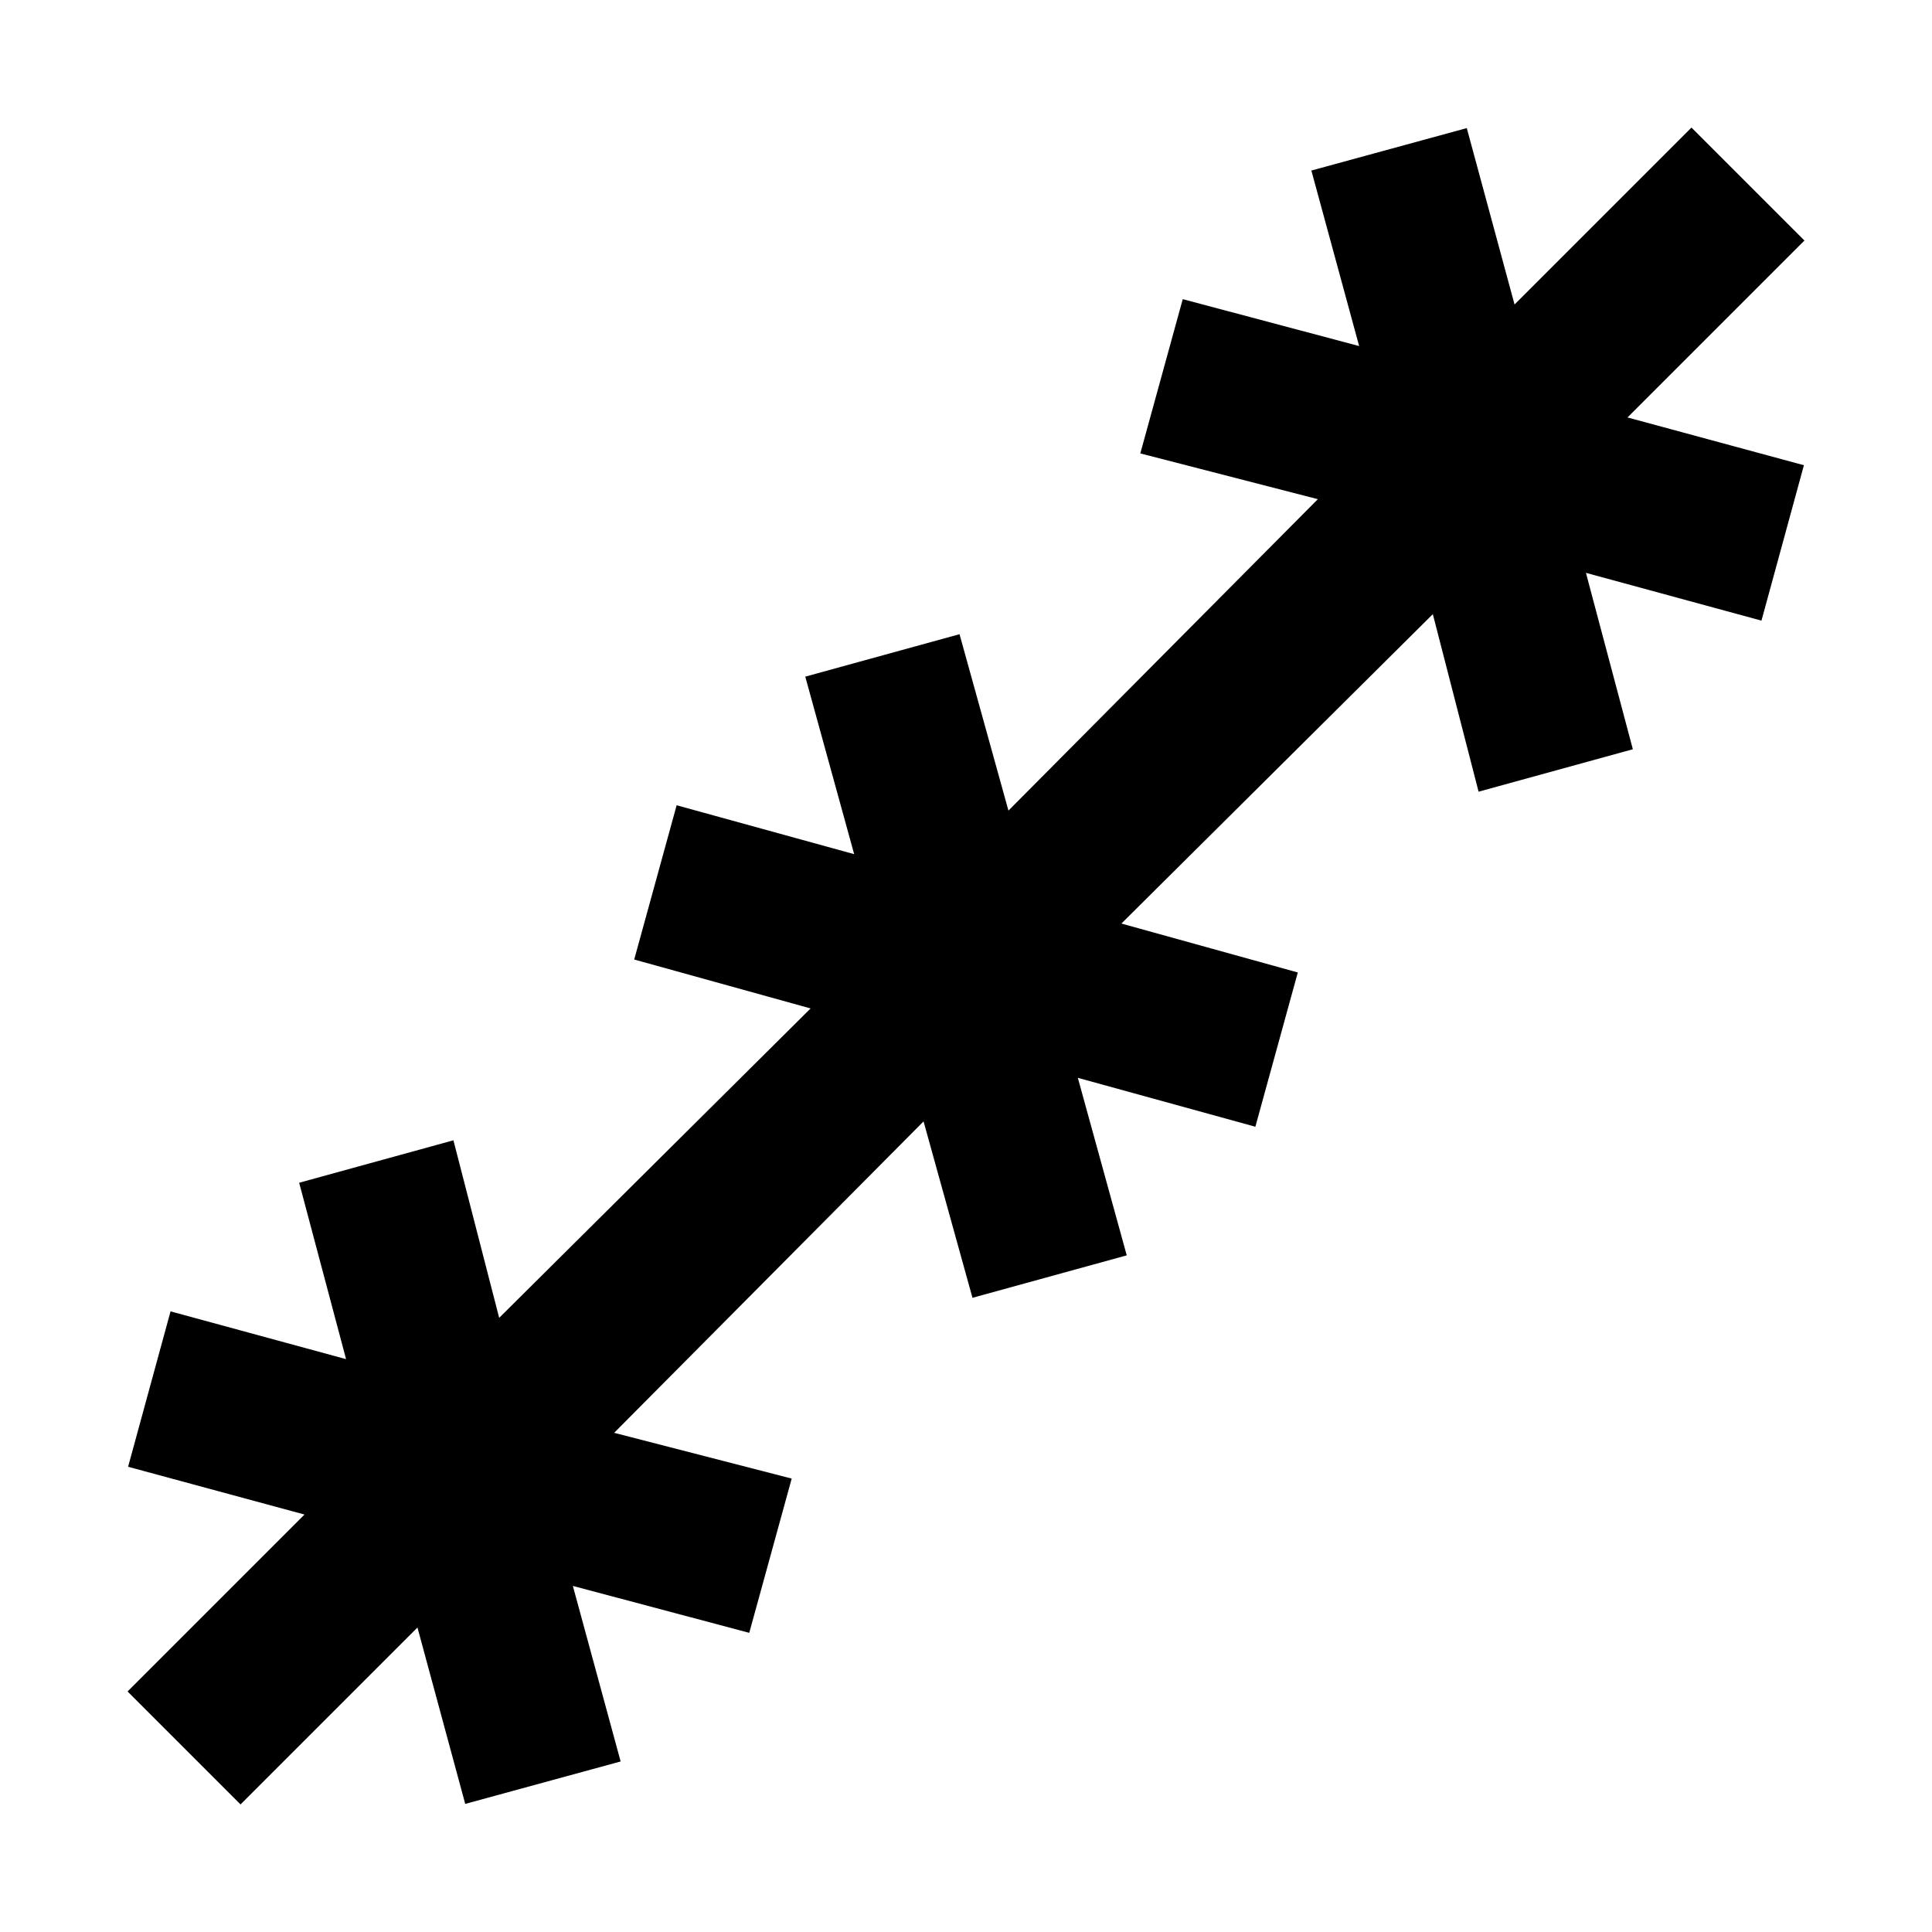 <svg xmlns="http://www.w3.org/2000/svg" width="48" height="48" viewBox="0 -960 960 960"><path d="m119.52-63.39-56.13-56.13 87.91-87.91-87.65-23.74 21.09-77.22 87.22 23.74-23.31-87.65 76.65-21.09 22.74 88.22 154.74-153.74-87.65-24.31 21.09-76.65 88.21 24.3-24.3-88.21 76.65-21.09 24.31 87.65 153.74-154.74-88.22-22.74 21.09-76.65 87.65 23.31-23.74-87.22 77.22-21.09 23.74 87.65 87.91-87.91 56.13 56.13-87.91 87.91 87.65 23.74-21.09 77.22-87.22-23.74 23.31 87.65-76.65 21.09-22.74-88.22-154.74 153.74 87.65 24.31-21.09 76.65-88.21-24.3 24.3 88.21-76.65 21.09-24.31-87.65-153.74 154.74 88.22 22.74-21.09 76.65-87.65-23.31 23.74 87.22-77.22 21.09-23.74-87.65-87.91 87.91Z"/></svg>